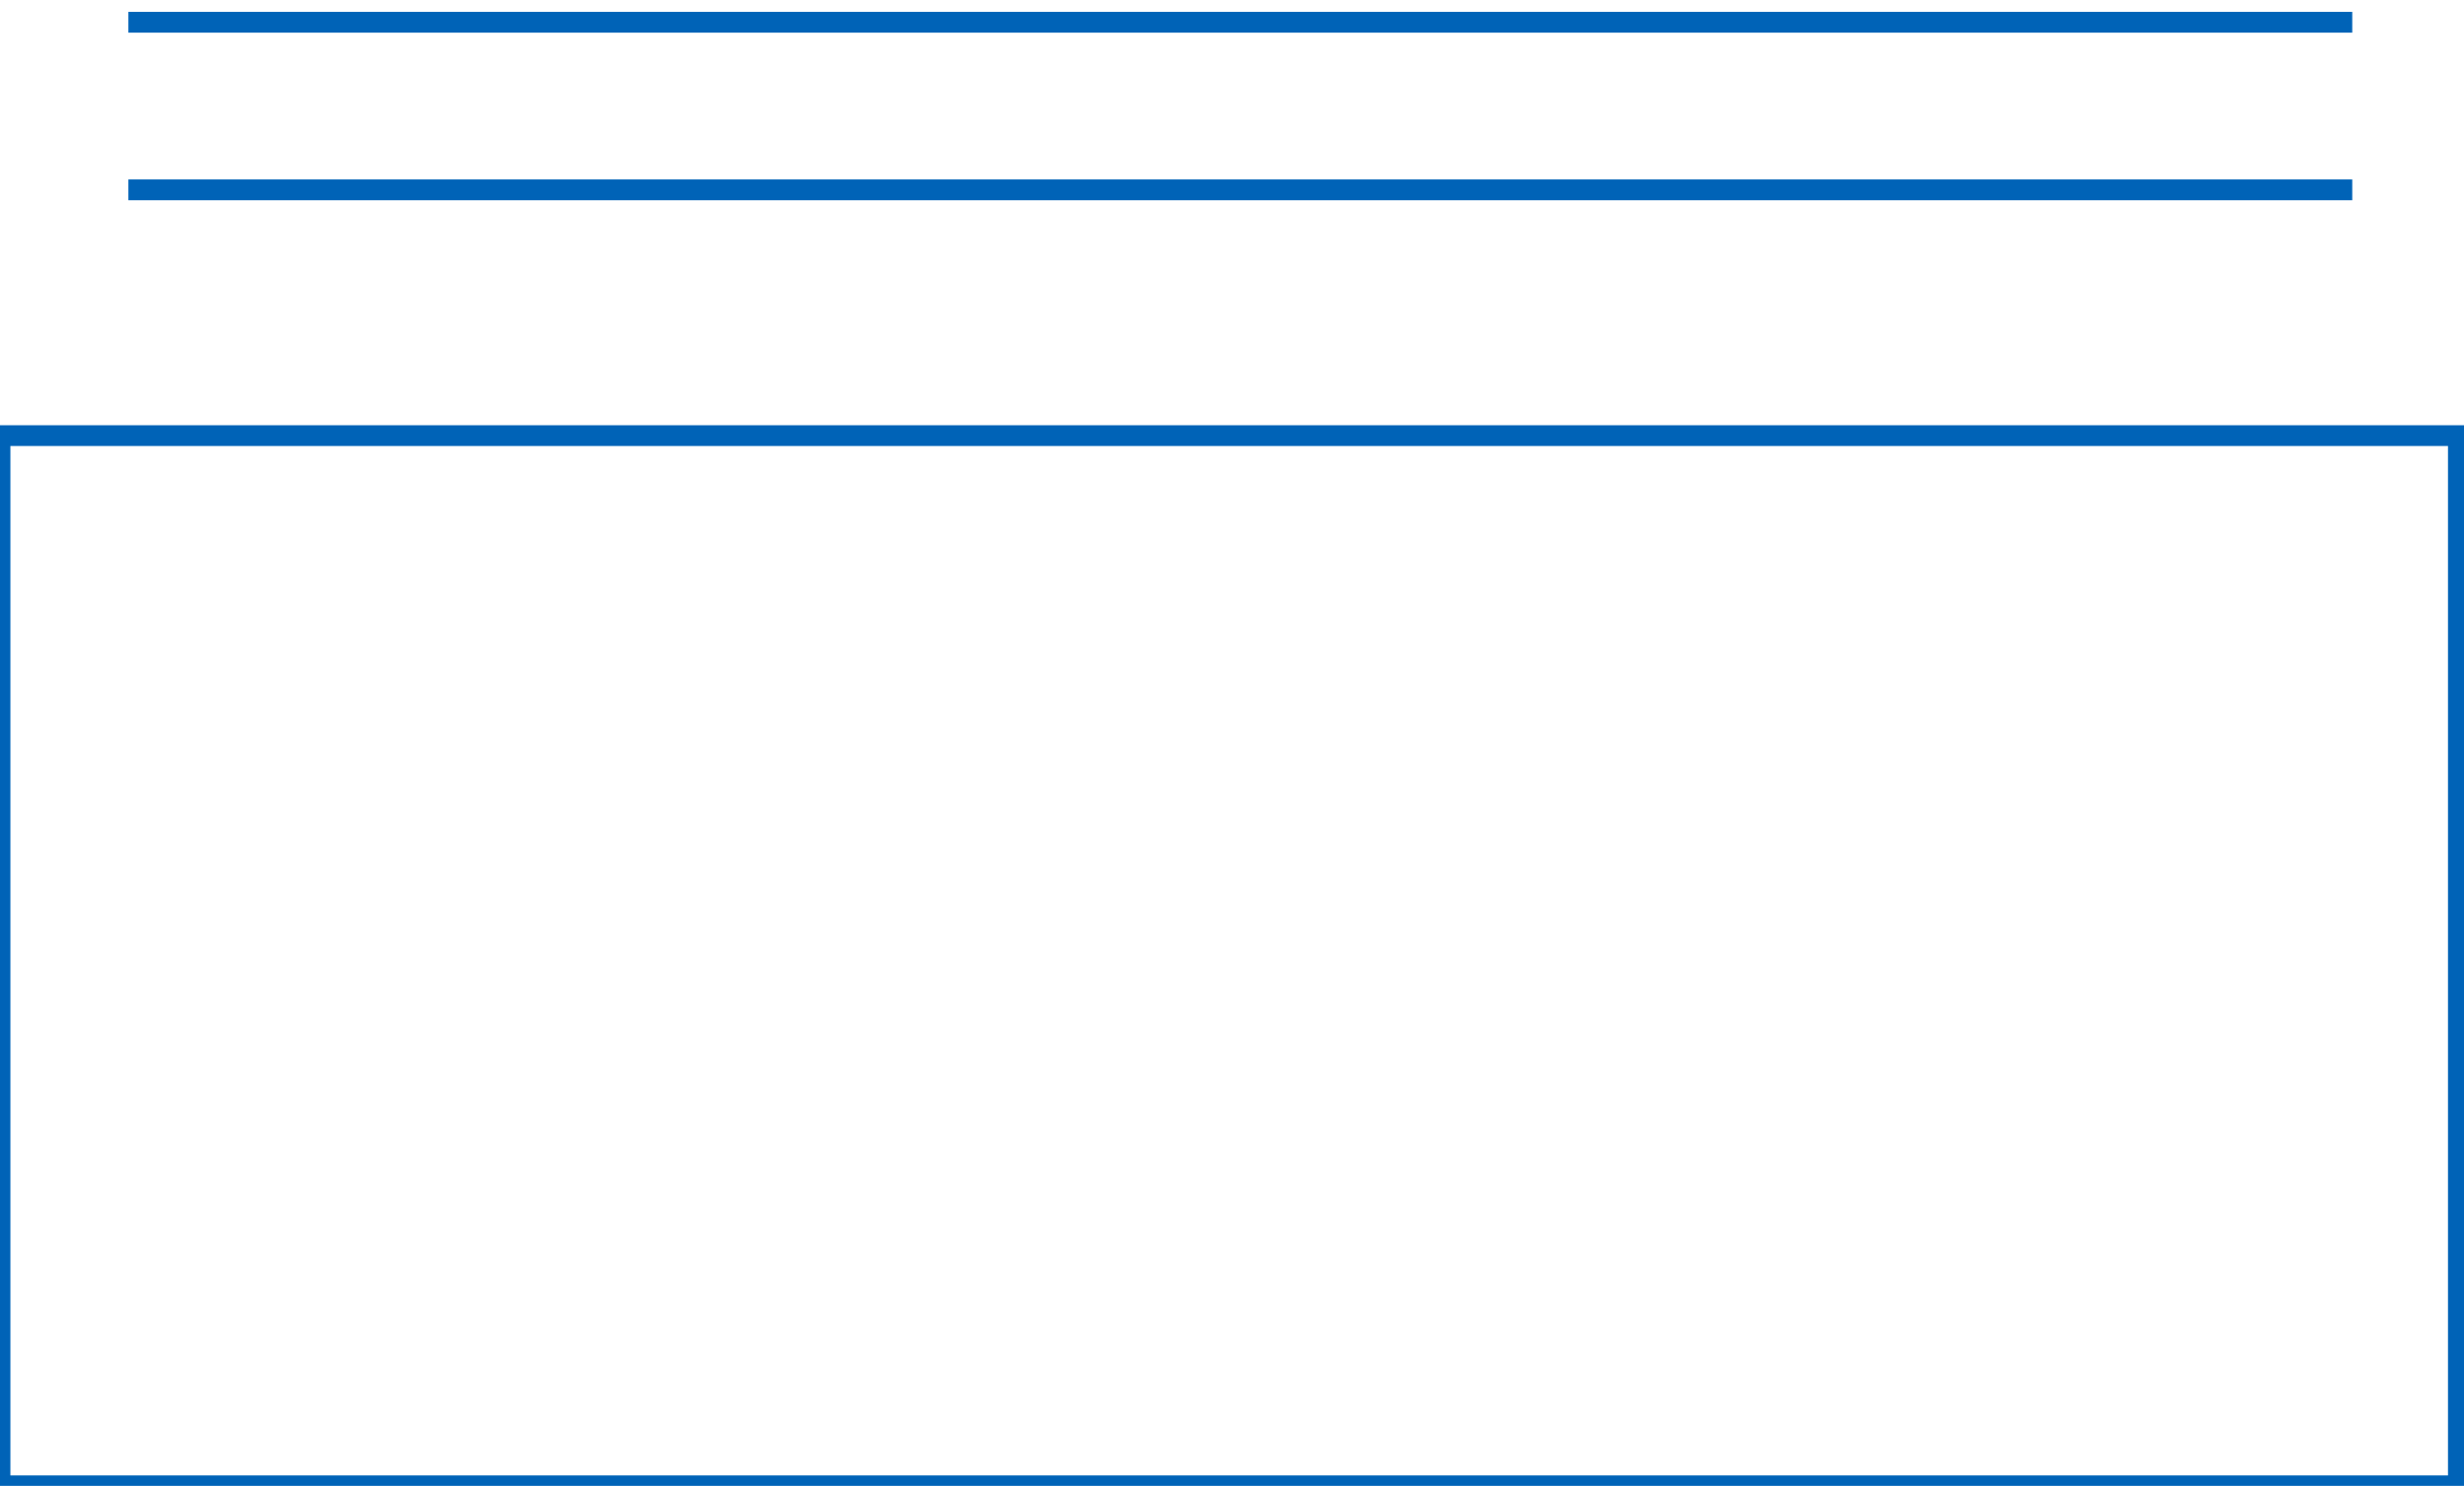 <?xml version="1.0" encoding="utf-8"?>
<!-- Generator: Adobe Illustrator 16.0.0, SVG Export Plug-In . SVG Version: 6.00 Build 0)  -->
<!DOCTYPE svg PUBLIC "-//W3C//DTD SVG 1.1//EN" "http://www.w3.org/Graphics/SVG/1.1/DTD/svg11.dtd">
<svg version="1.1" id="Layer_1" xmlns="http://www.w3.org/2000/svg" xmlns:xlink="http://www.w3.org/1999/xlink" x="0px" y="0px"
	 width="118.512px" height="71.479px" viewBox="179.128 235.991 118.512 71.479"
	 enable-background="new 179.128 235.991 118.512 71.479" xml:space="preserve">
<rect x="179.128" y="256.948" fill="none" stroke="#0063B7" stroke-miterlimit="10" width="118.242" height="50.522"/>
<line fill="none" x1="185.041" y1="253.186" x2="292.007" y2="253.186"/>
<line fill="none" stroke="#0063B7" stroke-miterlimit="10" x1="185.303" y1="245.124" x2="292.265" y2="245.124"/>
<line fill="none" stroke="#0063B7" stroke-miterlimit="10" x1="185.303" y1="237.062" x2="292.265" y2="237.062"/>
</svg>
